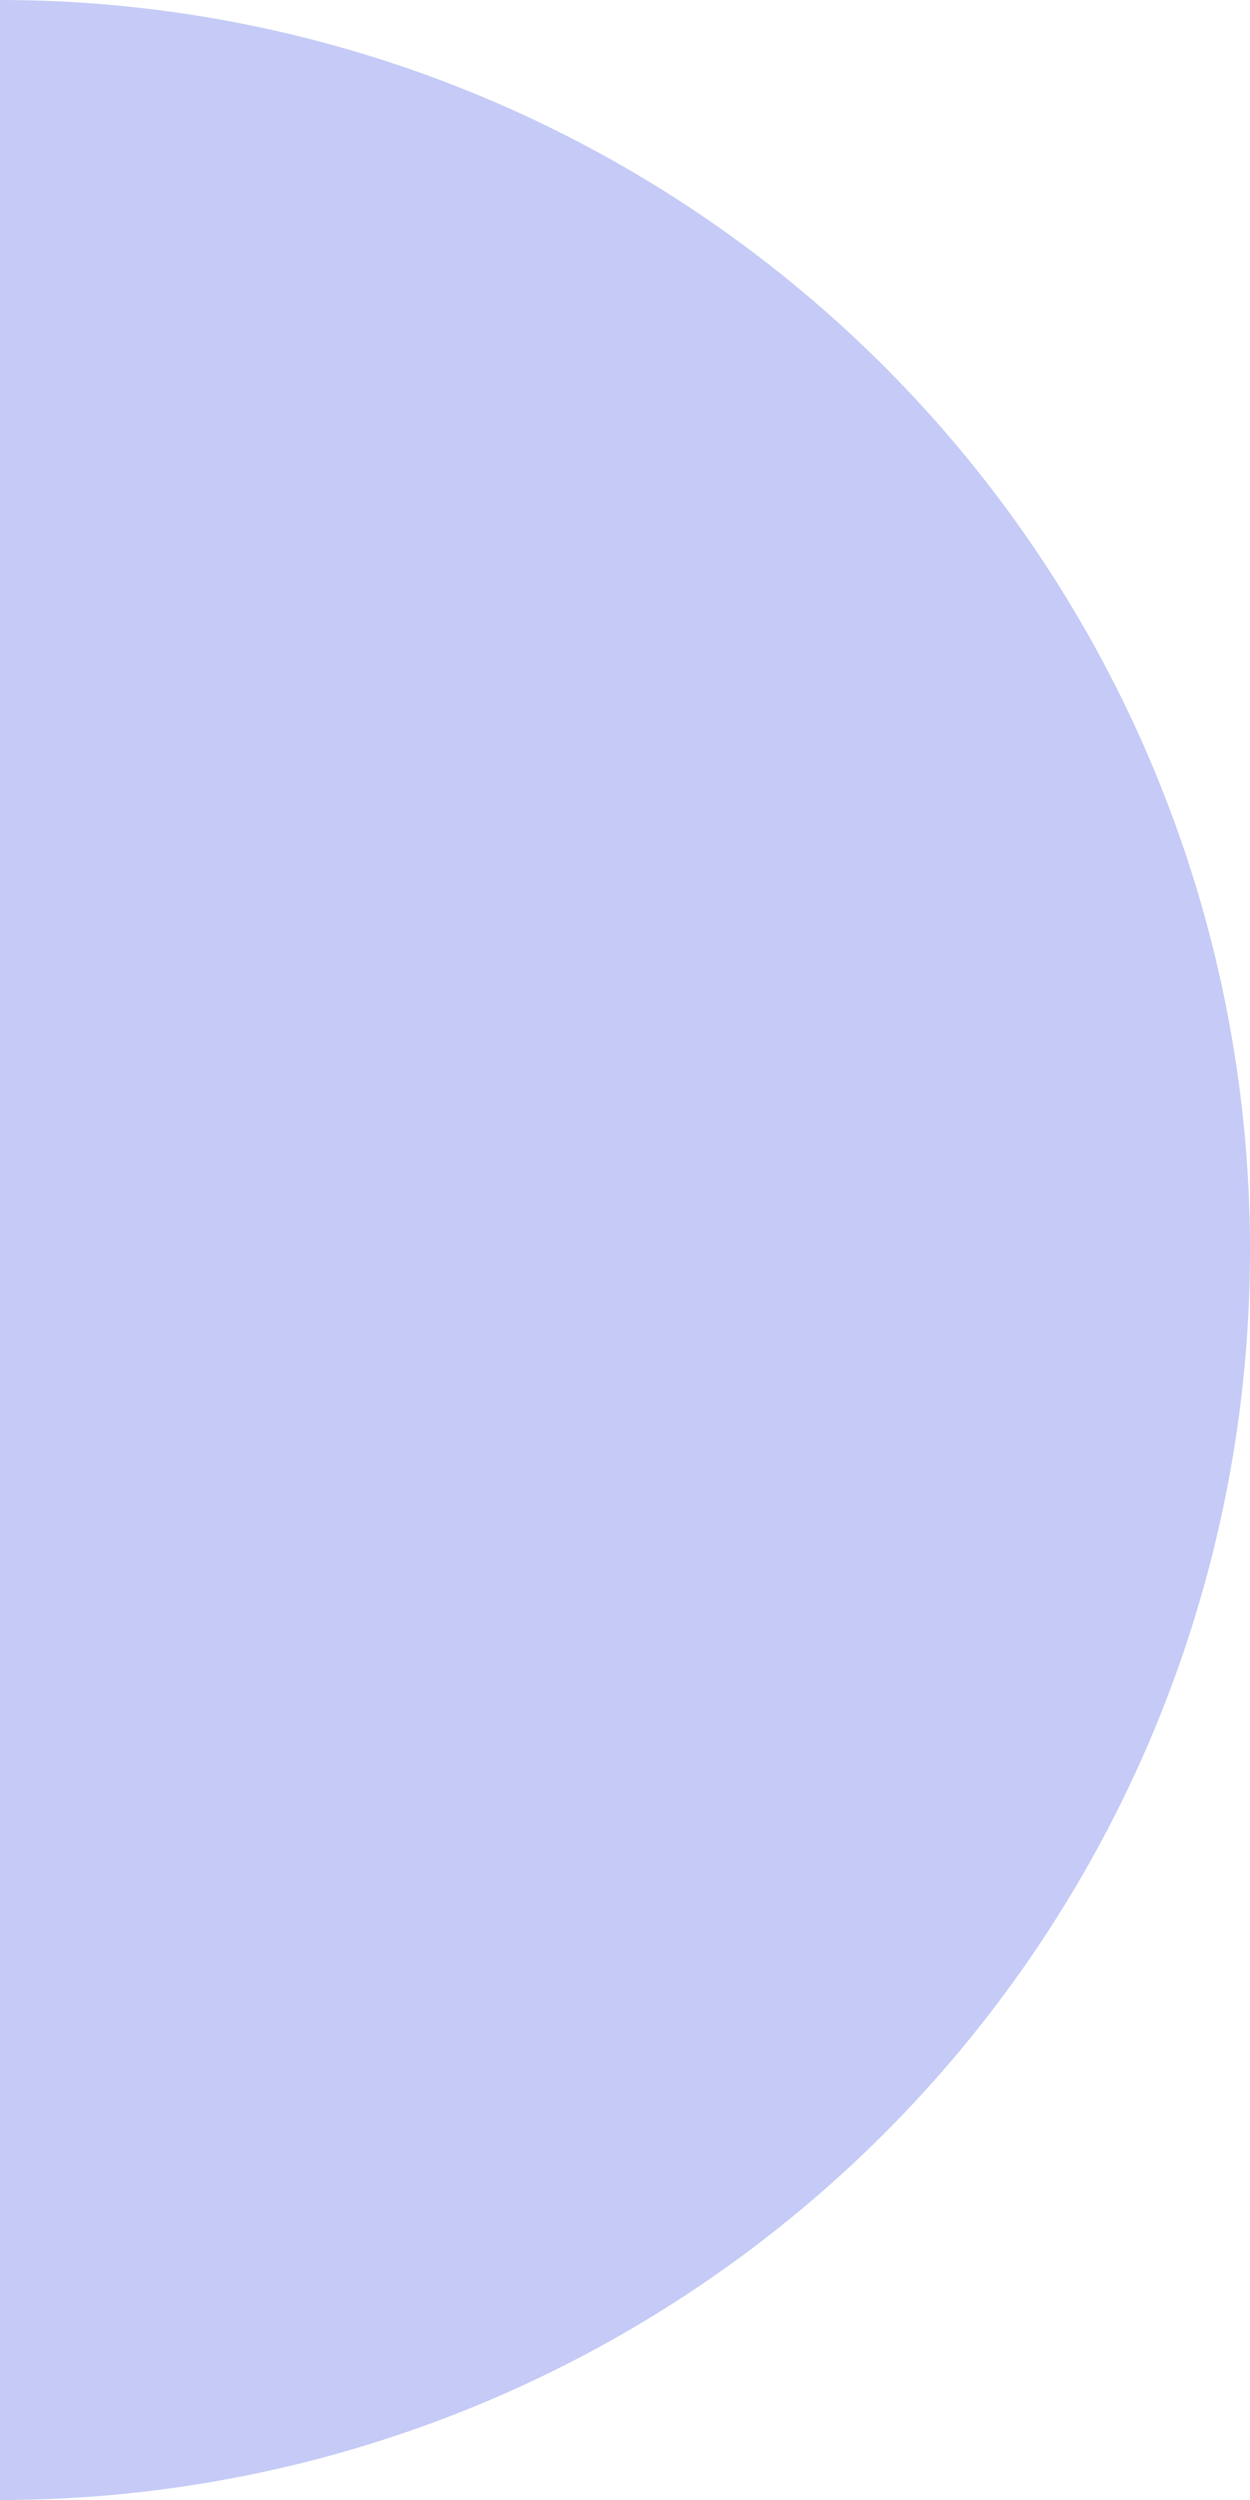 <svg xmlns="http://www.w3.org/2000/svg" width="20" height="40" viewBox="0 0 20 40">
  <path id="Rectangle_321" data-name="Rectangle 321" d="M0,0H0A20,20,0,0,1,20,20v0A20,20,0,0,1,0,40H0a0,0,0,0,1,0,0V0A0,0,0,0,1,0,0Z" fill="#3c50e0" opacity="0.3"/>
</svg>
